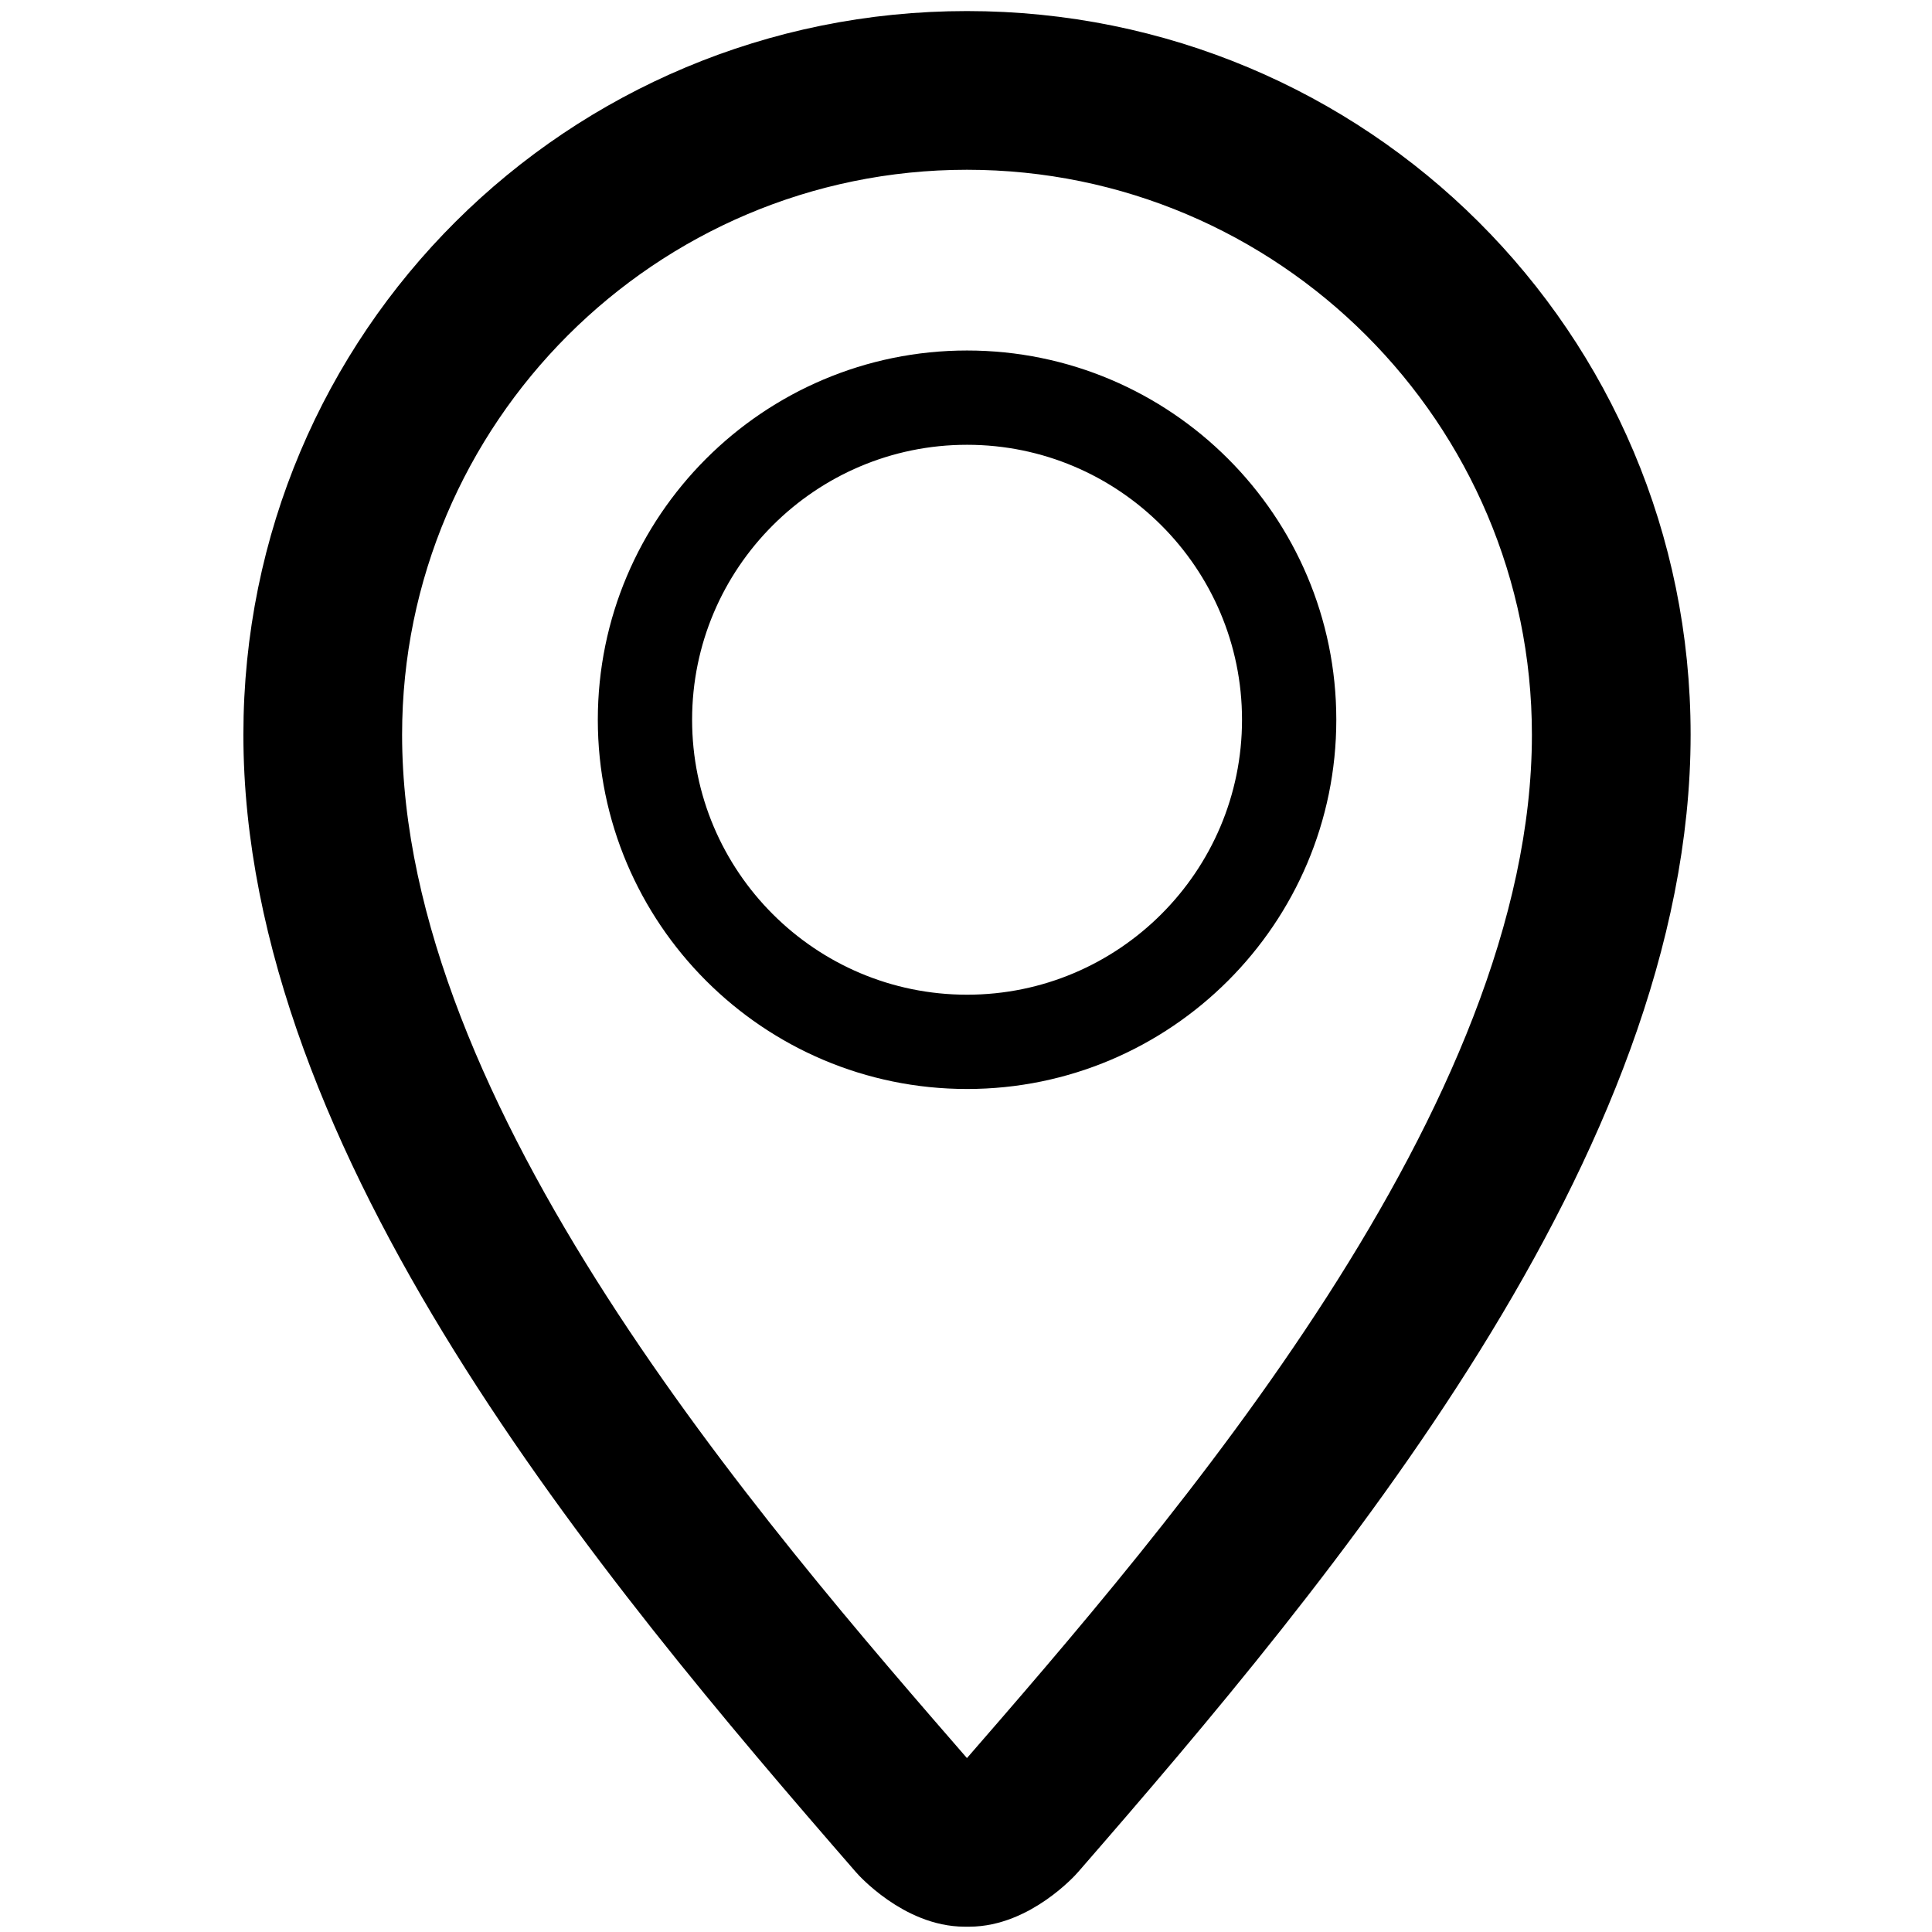 <?xml version="1.0" encoding="UTF-8" standalone="no"?>
<!DOCTYPE svg PUBLIC "-//W3C//DTD SVG 1.1//EN" "http://www.w3.org/Graphics/SVG/1.1/DTD/svg11.dtd">
<svg width="100%" height="100%" viewBox="0 0 512 512" version="1.1" xmlns="http://www.w3.org/2000/svg" xmlns:xlink="http://www.w3.org/1999/xlink" xml:space="preserve" xmlns:serif="http://www.serif.com/" style="fill-rule:evenodd;clip-rule:evenodd;stroke-linejoin:round;stroke-miterlimit:2;">
    <g id="icon-location" transform="matrix(0.97,0,0,0.97,7.93,8.442)">
        <g transform="matrix(16,0,0,-16,0,375.872)">
            <path d="M16.002,5.746C19.311,5.746 22.002,8.438 22.002,11.746C22.002,15.054 19.311,17.746 16.002,17.746C12.693,17.746 10.002,15.055 10.002,11.746C10.002,8.437 12.693,5.746 16.002,5.746ZM16.002,16.746C18.76,16.746 21.002,14.504 21.002,11.746C21.002,8.988 18.76,6.746 16.002,6.746C13.244,6.746 11.002,8.988 11.002,11.746C11.002,14.504 13.244,16.746 16.002,16.746Z" style="stroke:black;stroke-width:0.61px;"/>
        </g>
        <g transform="matrix(16,0,0,-16,0,512)">
            <path d="M16,32C9.382,32 4,26.684 4,19.999C4,12.999 10.001,5.838 14.376,0.805C14.392,0.785 15.094,0 15.962,0L16.039,0C16.906,0 17.609,0.785 17.625,0.805C22.002,5.838 28.002,12.998 28.002,19.999C28.002,26.684 22.619,32 16,32ZM16.117,2.117C16.096,2.097 16.035,2.053 15.982,2.019C15.972,2.046 15.898,2.105 15.853,2.152C12.188,6.369 6,13.486 6,19.999C6,25.513 10.487,30 16,30C21.516,30 26.002,25.513 26.002,19.998C26.002,13.486 19.814,6.369 16.117,2.117Z" style="stroke:black;stroke-width:0.71px;"/>
        </g>
    </g>
</svg>
